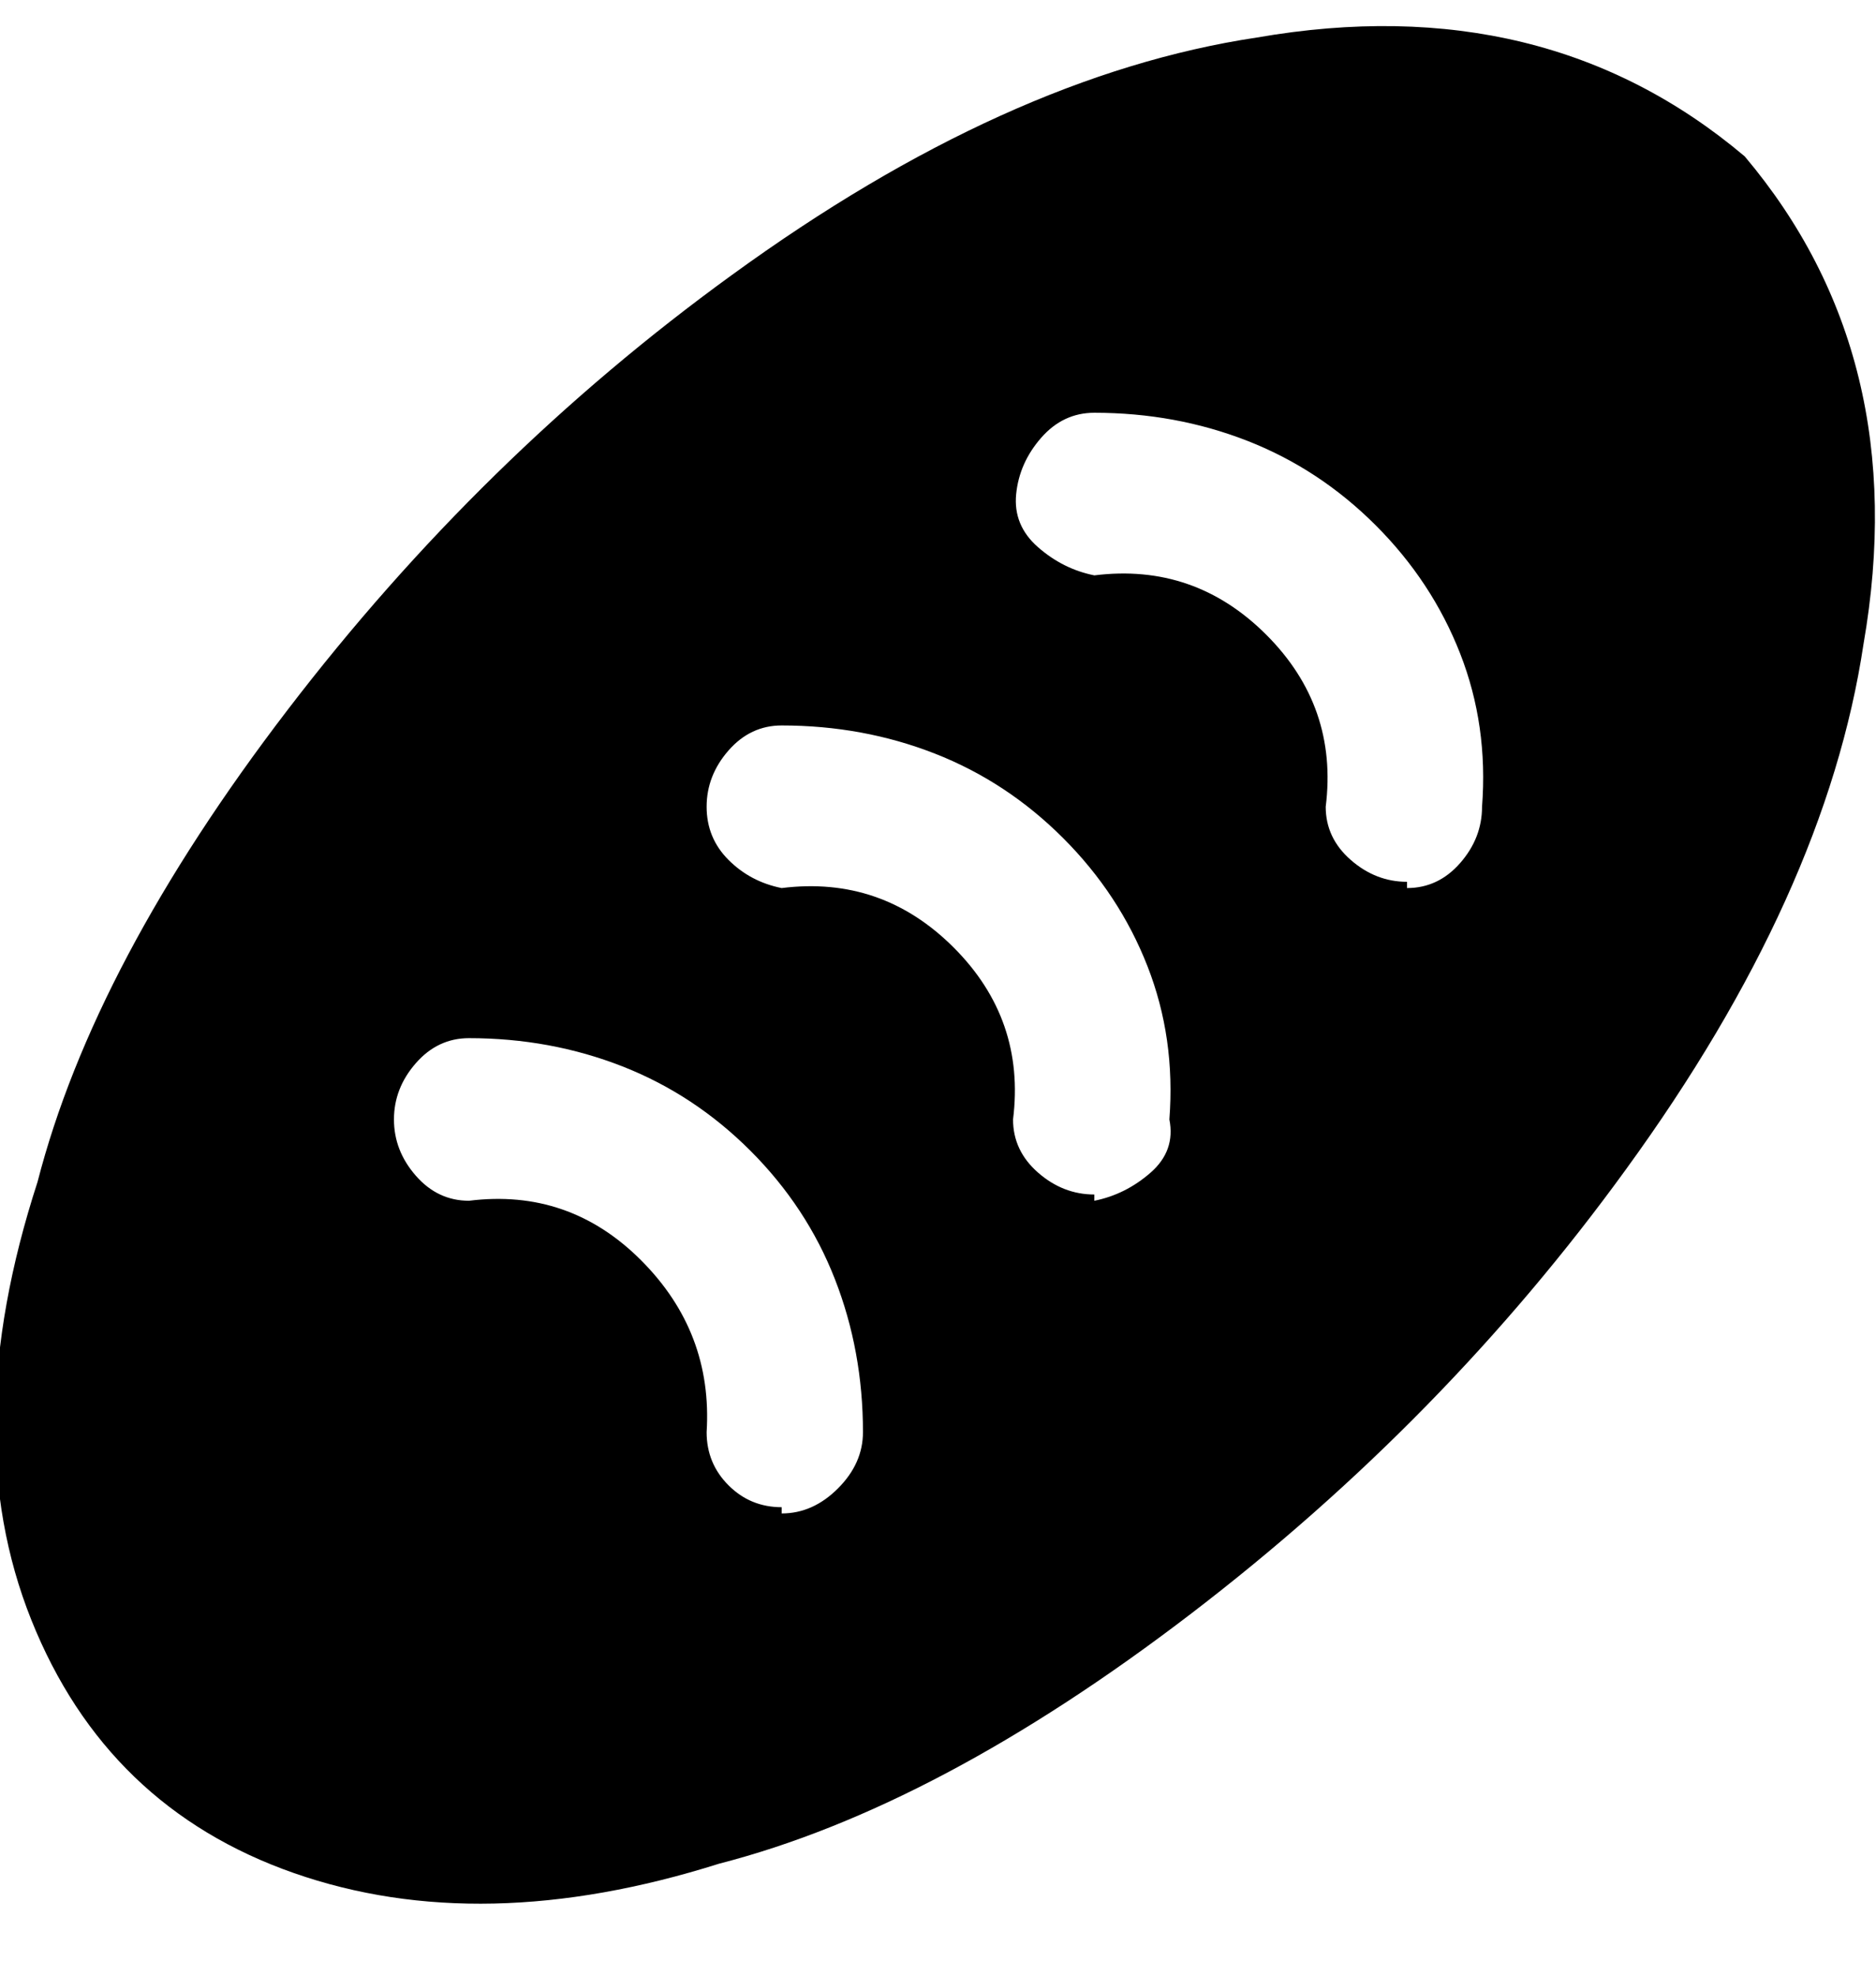 <svg viewBox="0 0 300 316" xmlns="http://www.w3.org/2000/svg"><path d="M279 25Q247-2 201 6q-40 6-84 38-40 29-71 69.5T6 189q-13 40-1 70t42 40.5q30 10.5 68-1.5 35-9 75.5-40t69.5-71q32-44 38-84 8-46-19-78zM125 241q-5 0-8.5-3.5T113 229q1-16-10.5-27.5T75 192q-5 0-8.5-4t-3.5-9q0-5 3.5-9t8.5-4q13 0 24.5 4.5T120 184q9 9 13.5 20.5T138 229q0 5-4 9t-9 4v-1zm50-50q-5 0-9-3.5t-4-8.5q2-16-9.5-27.5T125 142q-5-1-8.5-4.5T113 129q0-5 3.5-9t8.5-4q13 0 24.5 4.5T170 134q9 9 13.5 20.5T187 179q1 5-3 8.5t-9 4.5v-1zm50-50q-5 0-9-3.5t-4-8.5q2-16-9.5-27.5T175 92q-5-1-9-4.5t-3.5-8.5q.5-5 4-9t8.5-4q13 0 24.5 4.5T220 84q9 9 13.5 20.5T237 129q0 5-3.5 9t-8.5 4v-1z"/></svg>